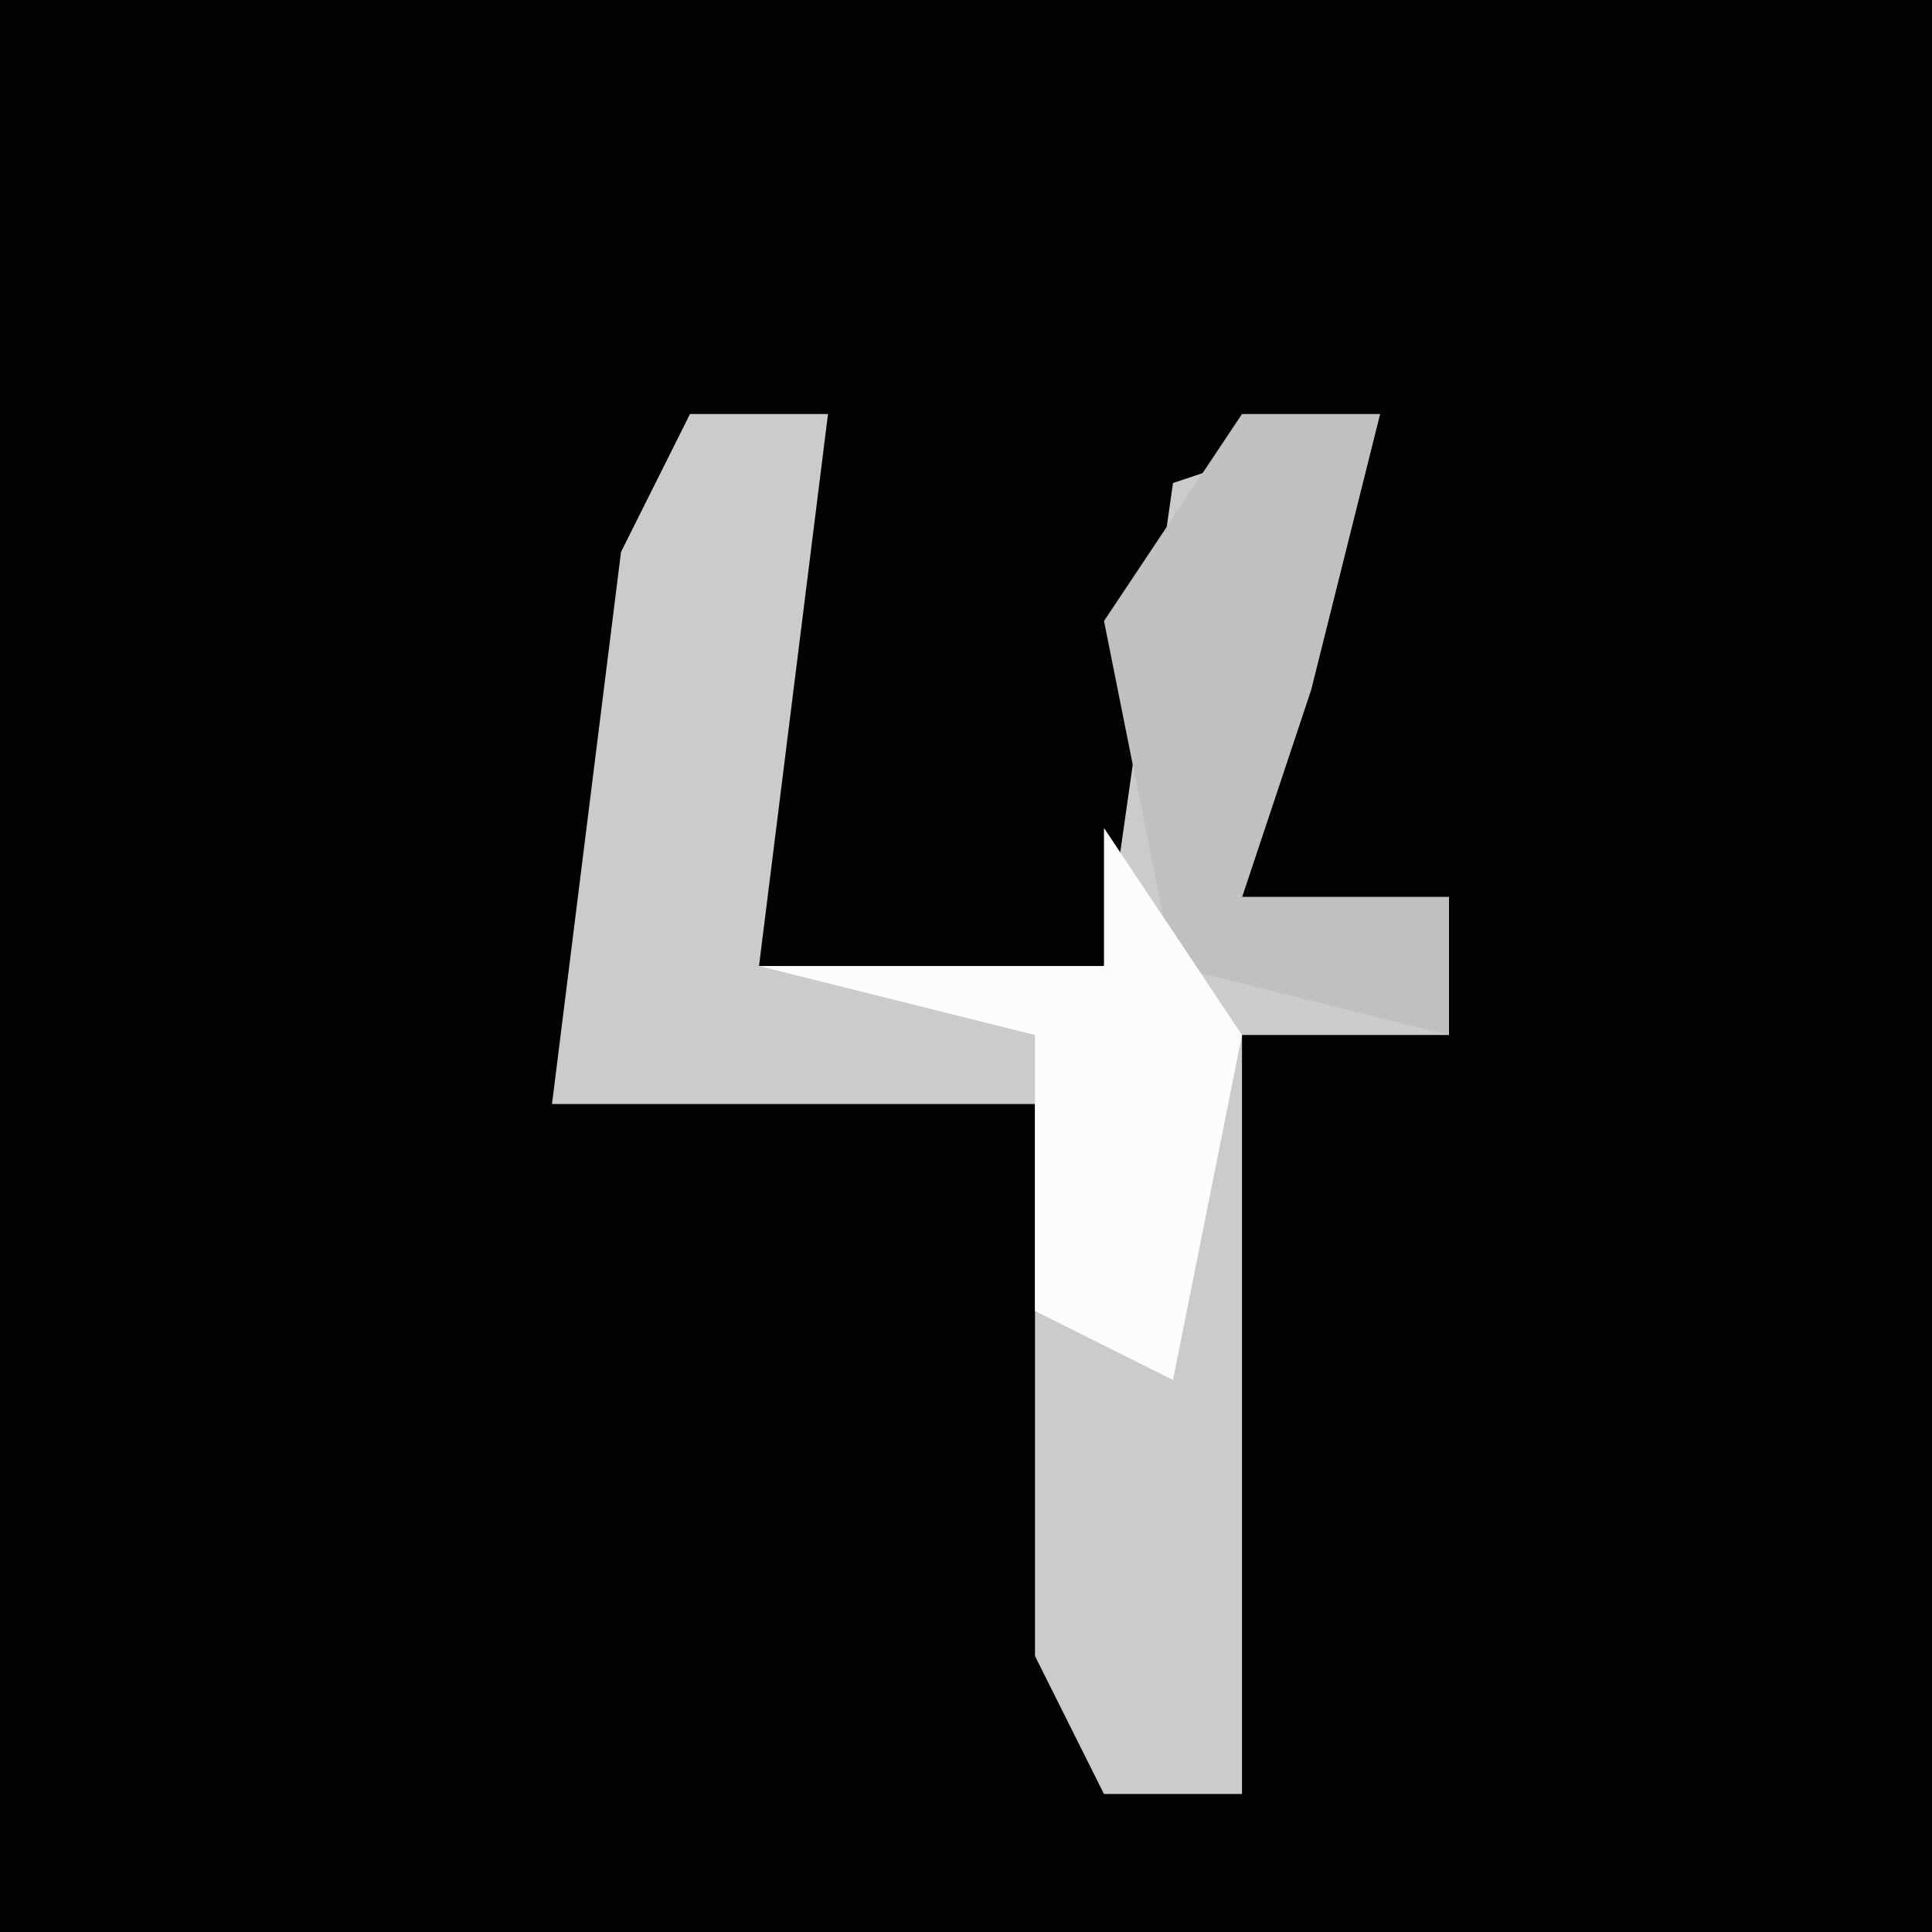 <?xml version="1.0" encoding="UTF-8"?>
<svg version="1.1" xmlns="http://www.w3.org/2000/svg" width="28" height="28">
<path d="M0,0 L28,0 L28,28 L0,28 Z " fill="#020202" transform="translate(0,0)"/>
<path d="M0,0 L2,0 L1,8 L6,8 L7,1 L10,0 L9,4 L8,7 L11,7 L11,9 L8,9 L8,20 L6,20 L5,18 L5,10 L-2,10 L-1,2 Z " fill="#CBCBCB" transform="translate(10,6)"/>
<path d="M0,0 L2,0 L1,4 L0,7 L3,7 L3,9 L-1,8 L-2,3 Z " fill="#C0C0C0" transform="translate(18,6)"/>
<path d="M0,0 L2,3 L1,8 L-1,7 L-1,3 L-5,2 L0,2 Z " fill="#FCFCFC" transform="translate(16,12)"/>
</svg>
